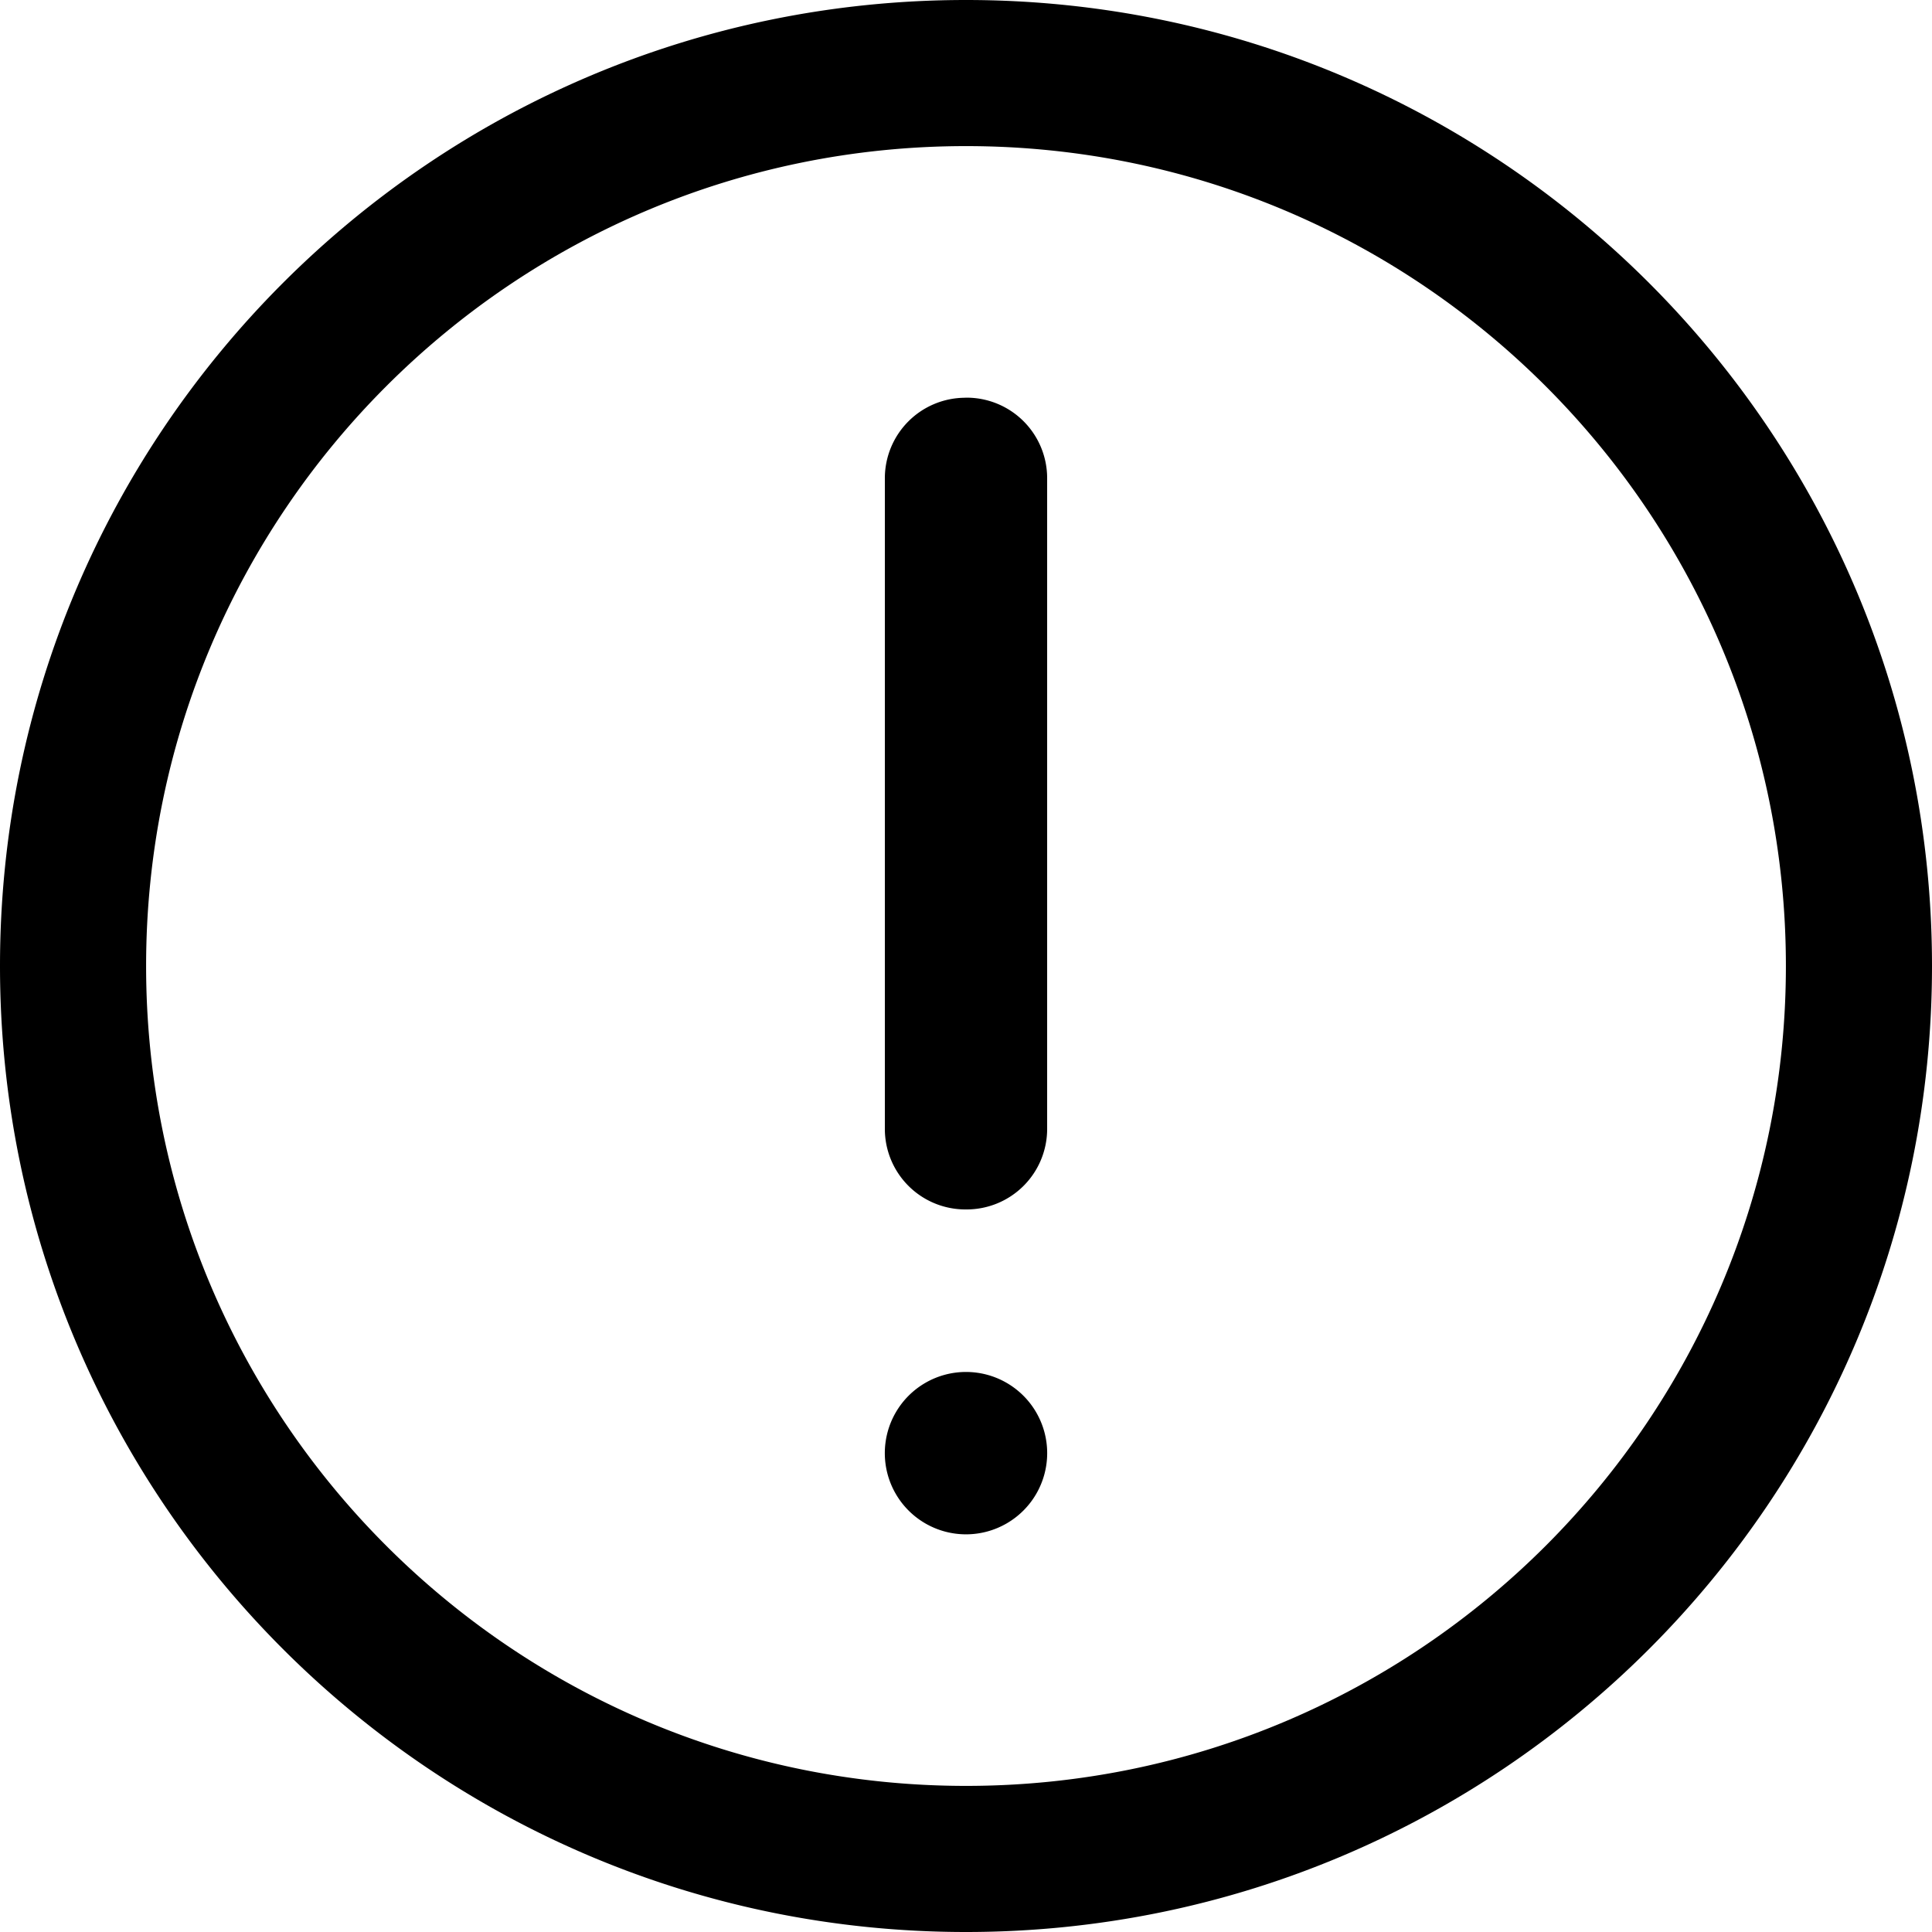 <?xml version="1.0" standalone="no"?><!DOCTYPE svg PUBLIC "-//W3C//DTD SVG 1.1//EN" "http://www.w3.org/Graphics/SVG/1.1/DTD/svg11.dtd"><svg t="1596190236858" class="icon" viewBox="0 0 1024 1024" version="1.1" xmlns="http://www.w3.org/2000/svg" p-id="6496" xmlns:xlink="http://www.w3.org/1999/xlink" width="200" height="200"><defs><style type="text/css"></style></defs><path d="M512 1024C229.248 1024 0 794.752 0 512S229.248 0 512 0s512 229.248 512 512-229.248 512-512 512z m0-77.44c240 0 434.56-194.56 434.56-434.56 0-240-194.56-434.56-434.56-434.56C272 77.44 77.44 272 77.44 512c0 240 194.56 434.56 434.56 434.56zM511.659 210.773h0.683a42.667 42.667 0 0 1 42.667 42.667v344.917a42.667 42.667 0 0 1-42.667 42.667h-0.683a42.667 42.667 0 0 1-42.667-42.667V253.483a42.667 42.667 0 0 1 42.667-42.667zM512 813.227a43.008 43.008 0 1 1 0-86.059 43.008 43.008 0 0 1 0 86.059z" fill="#000000" p-id="6497"></path></svg>